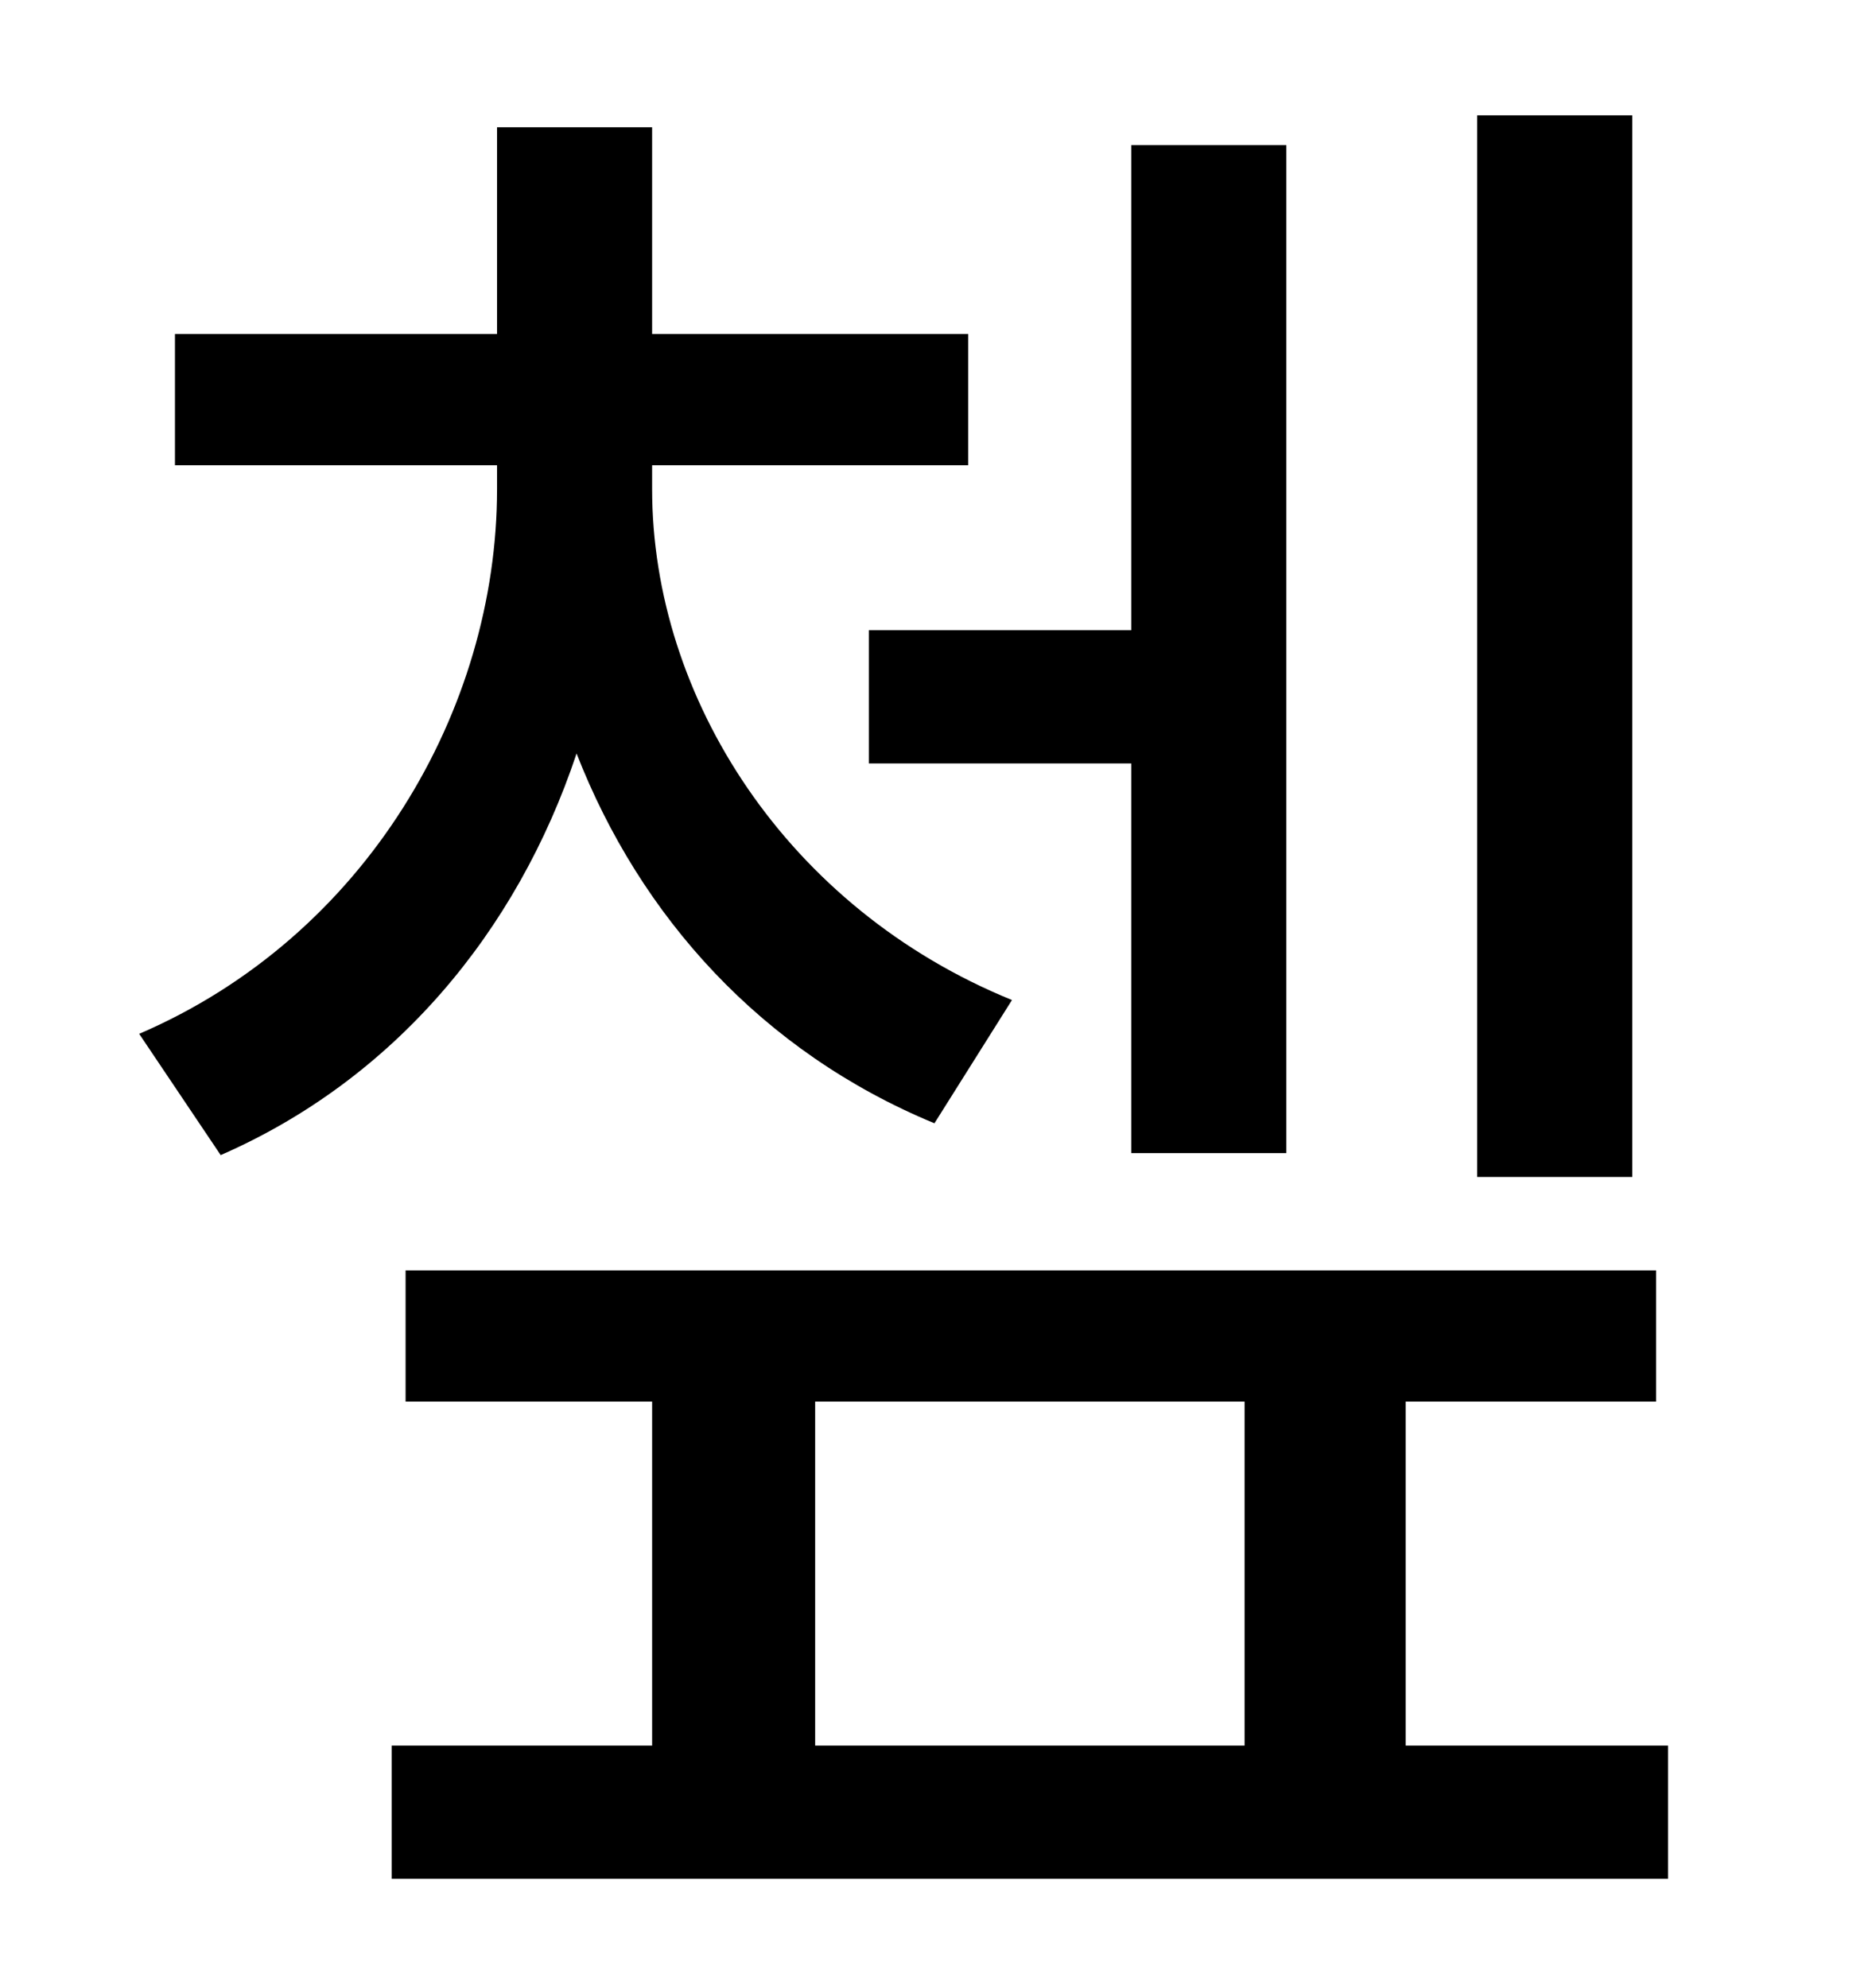 <?xml version="1.0" standalone="no"?>
<!DOCTYPE svg PUBLIC "-//W3C//DTD SVG 1.1//EN" "http://www.w3.org/Graphics/SVG/1.1/DTD/svg11.dtd" >
<svg xmlns="http://www.w3.org/2000/svg" xmlns:xlink="http://www.w3.org/1999/xlink" version="1.1" viewBox="-10 0 930 1000">
   <path fill="currentColor"
d="M811 58v534h-78v-534h78zM427 317h132v-244h78v507h-78v-196h-132v-67zM499 503l-39 62c-87 -36 -148 -104 -180 -186c-30 90 -92 164 -179 202l-41 -61c114 -49 180 -163 180 -274v-12h-162v-66h162v-104h78v104h159v66h-159v12c0 105 68 211 181 257zM400 705v173h216
v-173h-216zM697 878h132v67h-642v-67h131v-173h-124v-66h629v66h-126v173z" />
</svg>
